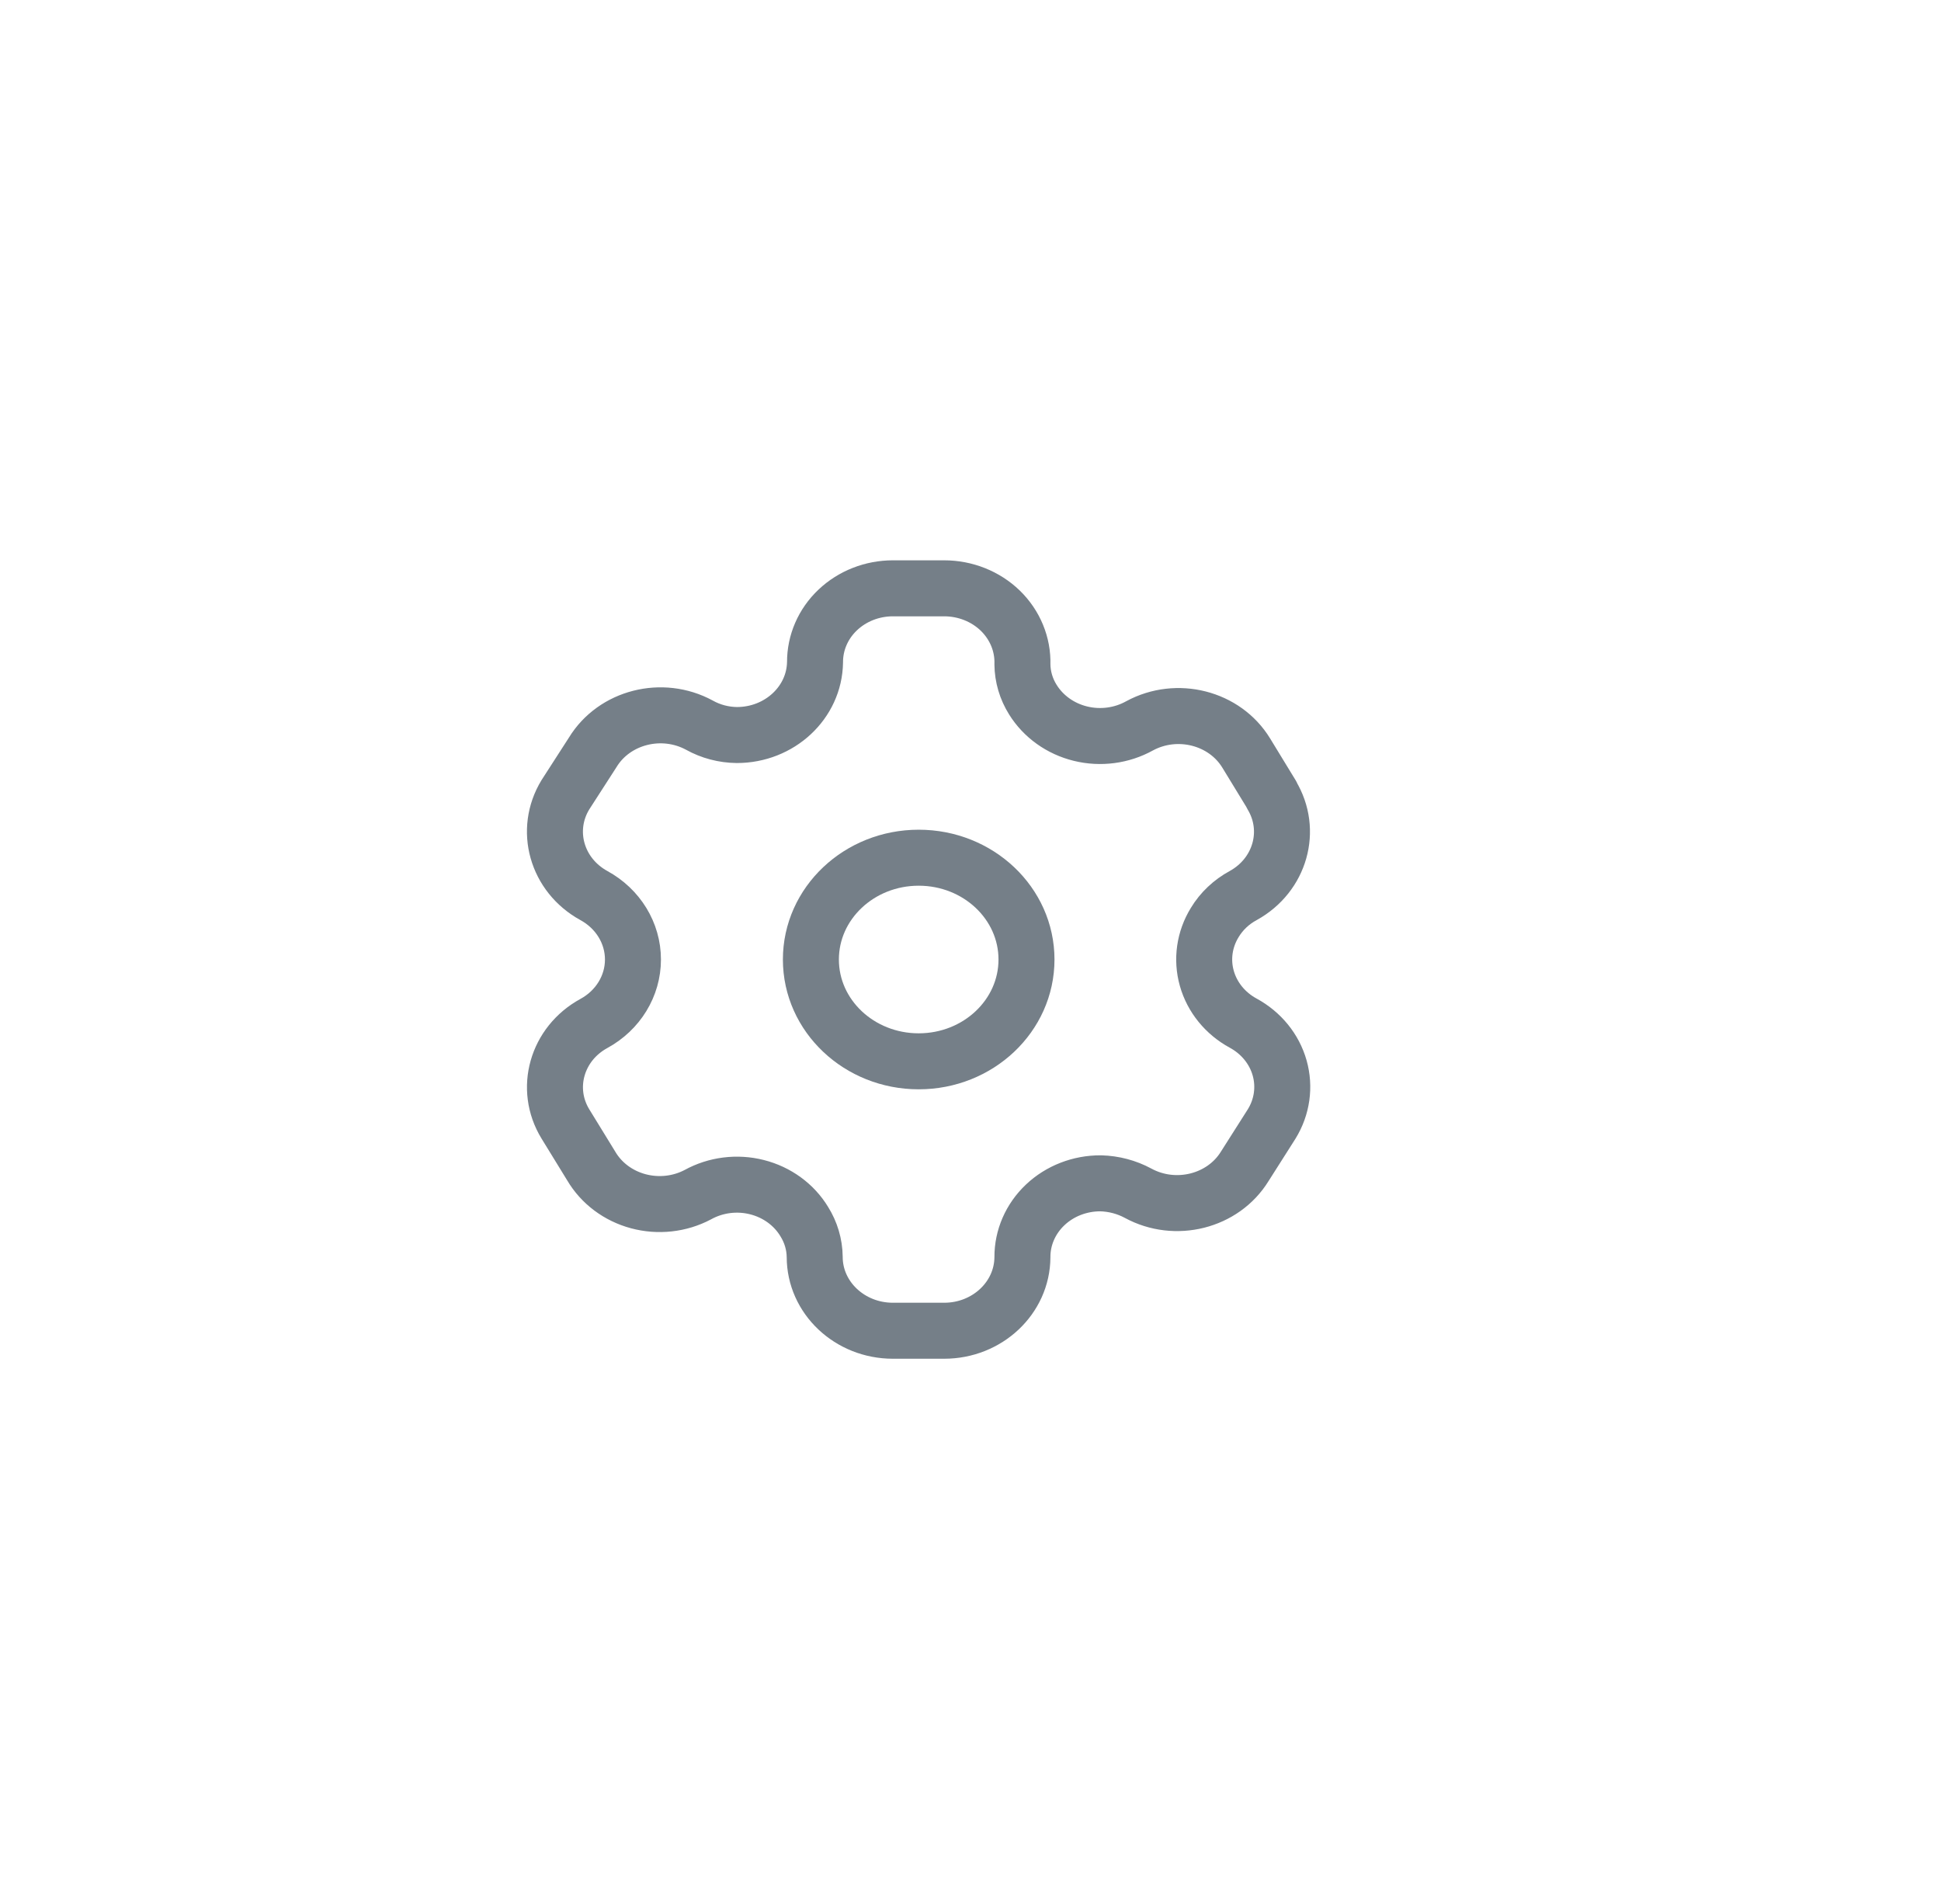 <svg width="52" height="51" viewBox="0 0 52 51" fill="none" xmlns="http://www.w3.org/2000/svg">
<path fill-rule="evenodd" clip-rule="evenodd" d="M34.069 21.289L33.387 20.172C32.81 19.226 31.532 18.9 30.529 19.443V19.443C30.052 19.708 29.483 19.784 28.946 19.652C28.41 19.521 27.952 19.193 27.671 18.742C27.491 18.455 27.394 18.128 27.391 17.795V17.795C27.407 17.26 27.193 16.742 26.799 16.358C26.404 15.975 25.861 15.759 25.295 15.759H23.921C23.366 15.759 22.834 15.968 22.443 16.339C22.051 16.71 21.833 17.214 21.835 17.738V17.738C21.819 18.82 20.886 19.689 19.74 19.689C19.387 19.685 19.041 19.594 18.737 19.424V19.424C17.735 18.881 16.456 19.207 15.879 20.153L15.147 21.289C14.571 22.234 14.912 23.44 15.909 23.988V23.988C16.558 24.342 16.957 24.995 16.957 25.702C16.957 26.41 16.558 27.063 15.909 27.416V27.416C14.913 27.961 14.572 29.165 15.147 30.106V30.106L15.839 31.233C16.11 31.694 16.563 32.033 17.099 32.177C17.636 32.321 18.211 32.258 18.697 32V32C19.175 31.737 19.745 31.664 20.28 31.8C20.814 31.935 21.27 32.266 21.545 32.72C21.725 33.007 21.822 33.333 21.826 33.667V33.667C21.826 34.76 22.764 35.646 23.921 35.646H25.295C26.448 35.646 27.385 34.766 27.391 33.676V33.676C27.388 33.151 27.608 32.646 28.002 32.274C28.395 31.902 28.93 31.695 29.486 31.697C29.839 31.706 30.183 31.797 30.489 31.962V31.962C31.489 32.506 32.767 32.185 33.347 31.242V31.242L34.069 30.106C34.348 29.653 34.425 29.113 34.282 28.607C34.139 28.1 33.788 27.669 33.307 27.407V27.407C32.825 27.146 32.474 26.714 32.331 26.207C32.188 25.701 32.265 25.161 32.545 24.708C32.726 24.408 32.989 24.16 33.307 23.988V23.988C34.298 23.441 34.638 22.241 34.069 21.299V21.299V21.289Z" stroke="#757F88" stroke-width="1.5" stroke-linecap="round" stroke-linejoin="round"/>
<ellipse cx="24.612" cy="25.702" rx="2.888" ry="2.727" stroke="#757F88" stroke-width="1.5" stroke-linecap="round" stroke-linejoin="round"/>
</svg>
